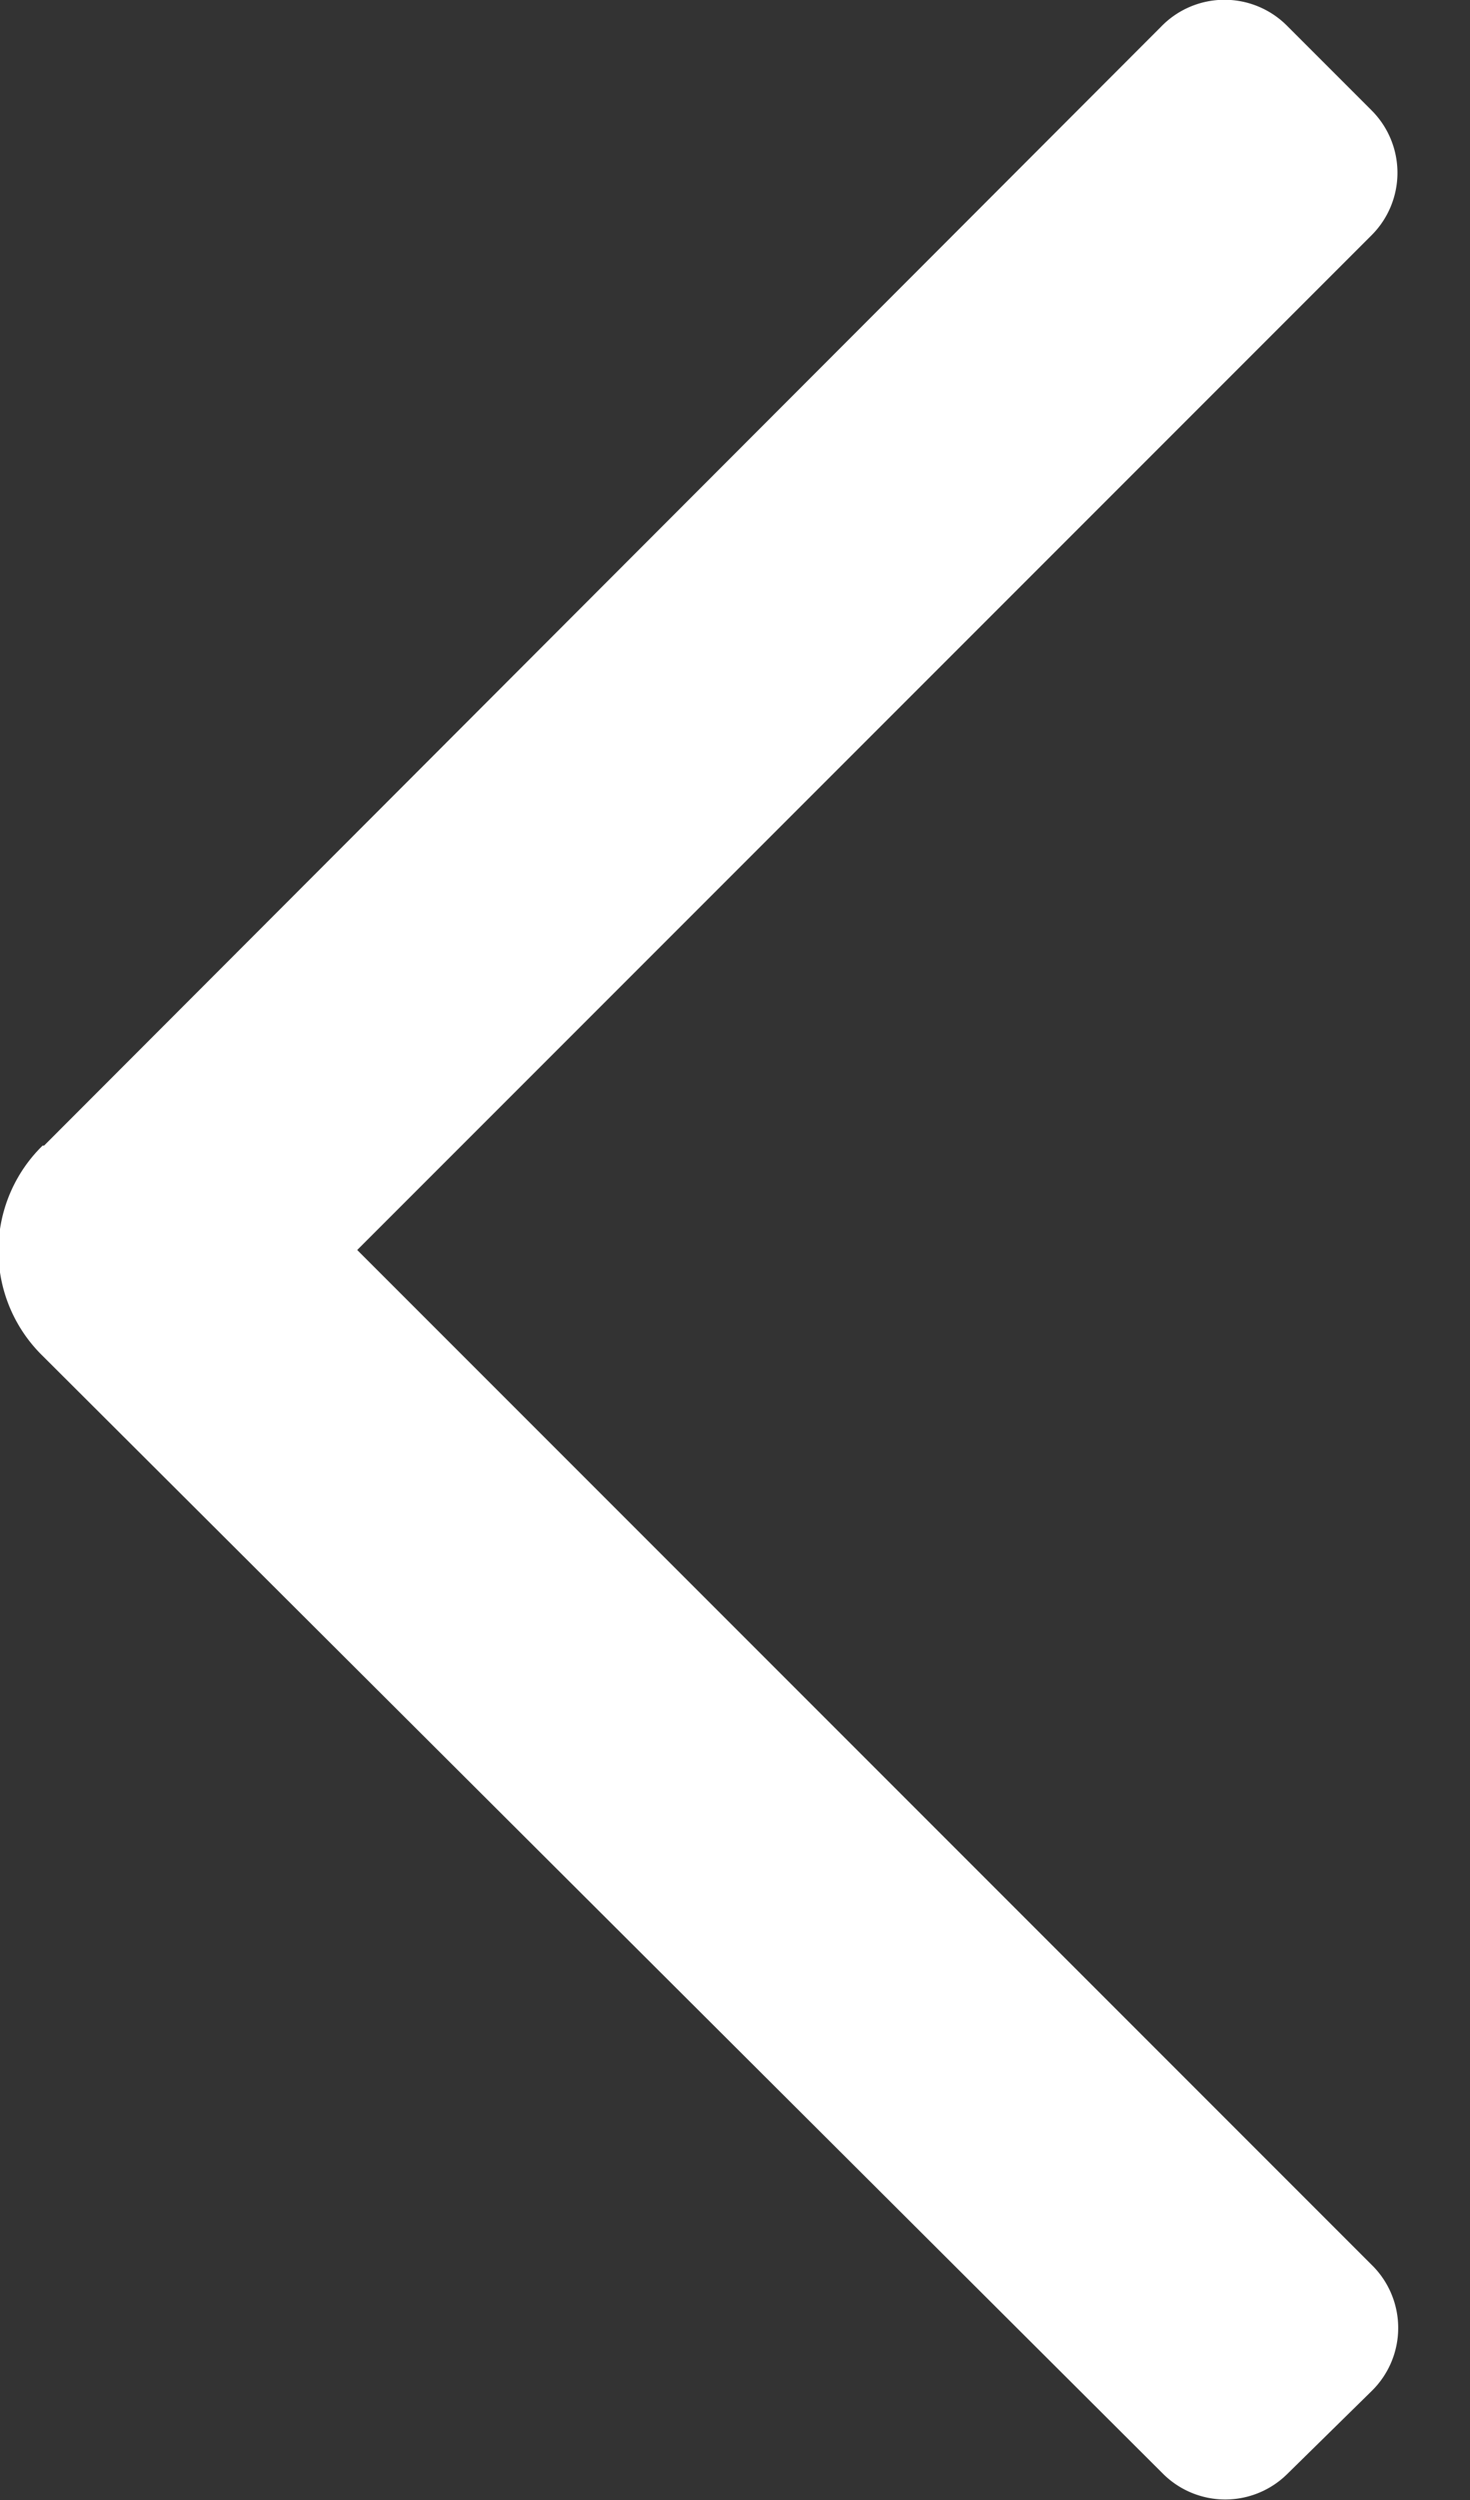 <svg xmlns="http://www.w3.org/2000/svg" width="10" height="17" fill="none" viewBox="0 0 10 17"><rect x="0" y="0" width="10" height="17" fill="#333333" stroke="none"/><path fill="#fff" fill-rule="evenodd" d="M.3 7.79 7.9.18a.6.6 0 0 1 .86 0l.57.57a.6.6 0 0 1 0 .85l-6.9 6.9 6.9 6.9a.6.6 0 0 1 0 .86l-.57.56a.6.6 0 0 1-.85 0L.29 9.22a1 1 0 0 1 0-1.43" clip-rule="evenodd"/></svg>